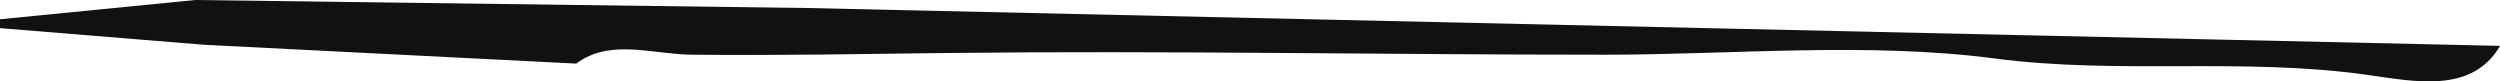 <?xml version="1.0" encoding="UTF-8" standalone="no"?>
<!-- Created with Inkscape (http://www.inkscape.org/) -->

<svg
   width="74.612mm"
   height="2.429mm"
   viewBox="0 0 74.612 2.429"
   version="1.1"
   id="svg1"
   xml:space="preserve"
   xmlns:inkscape="http://www.inkscape.org/namespaces/inkscape"
   xmlns:sodipodi="http://sodipodi.sourceforge.net/DTD/sodipodi-0.dtd"
   xmlns="http://www.w3.org/2000/svg"
   xmlns:svg="http://www.w3.org/2000/svg"><sodipodi:namedview
     id="namedview1"
     pagecolor="#ffffff"
     bordercolor="#000000"
     borderopacity="0.25"
     inkscape:showpageshadow="2"
     inkscape:pageopacity="0.0"
     inkscape:pagecheckerboard="0"
     inkscape:deskcolor="#d1d1d1"
     inkscape:document-units="mm" /><defs
     id="defs1" /><g
     inkscape:label="Layer 1"
     inkscape:groupmode="layer"
     id="layer1"
     transform="translate(69.267,-34.44)"><path
       style="fill:#111111;stroke:none"
       d="m -69.267,35.015 v 0.265 l 6.085,0.496 11.113,0.562 c 1.01,-0.753 2.24,-0.28 3.44,-0.266 2.564,0.03 5.139,-0.023 7.674,-0.051 6.535,-0.073 13.047,0.052 19.578,0.052 3.812,0 7.861,-0.384 11.642,0.112 3.7,0.486 7.4,-0.035 11.113,0.489 1.435,0.202 3.133,0.565 3.969,-0.865 l -50.536,-1.13 -18.255,-0.239 -5.821,0.575 m 65.881,0.529 -0.265,0.265 0.265,-0.265"
       id="path1" /></g></svg>
